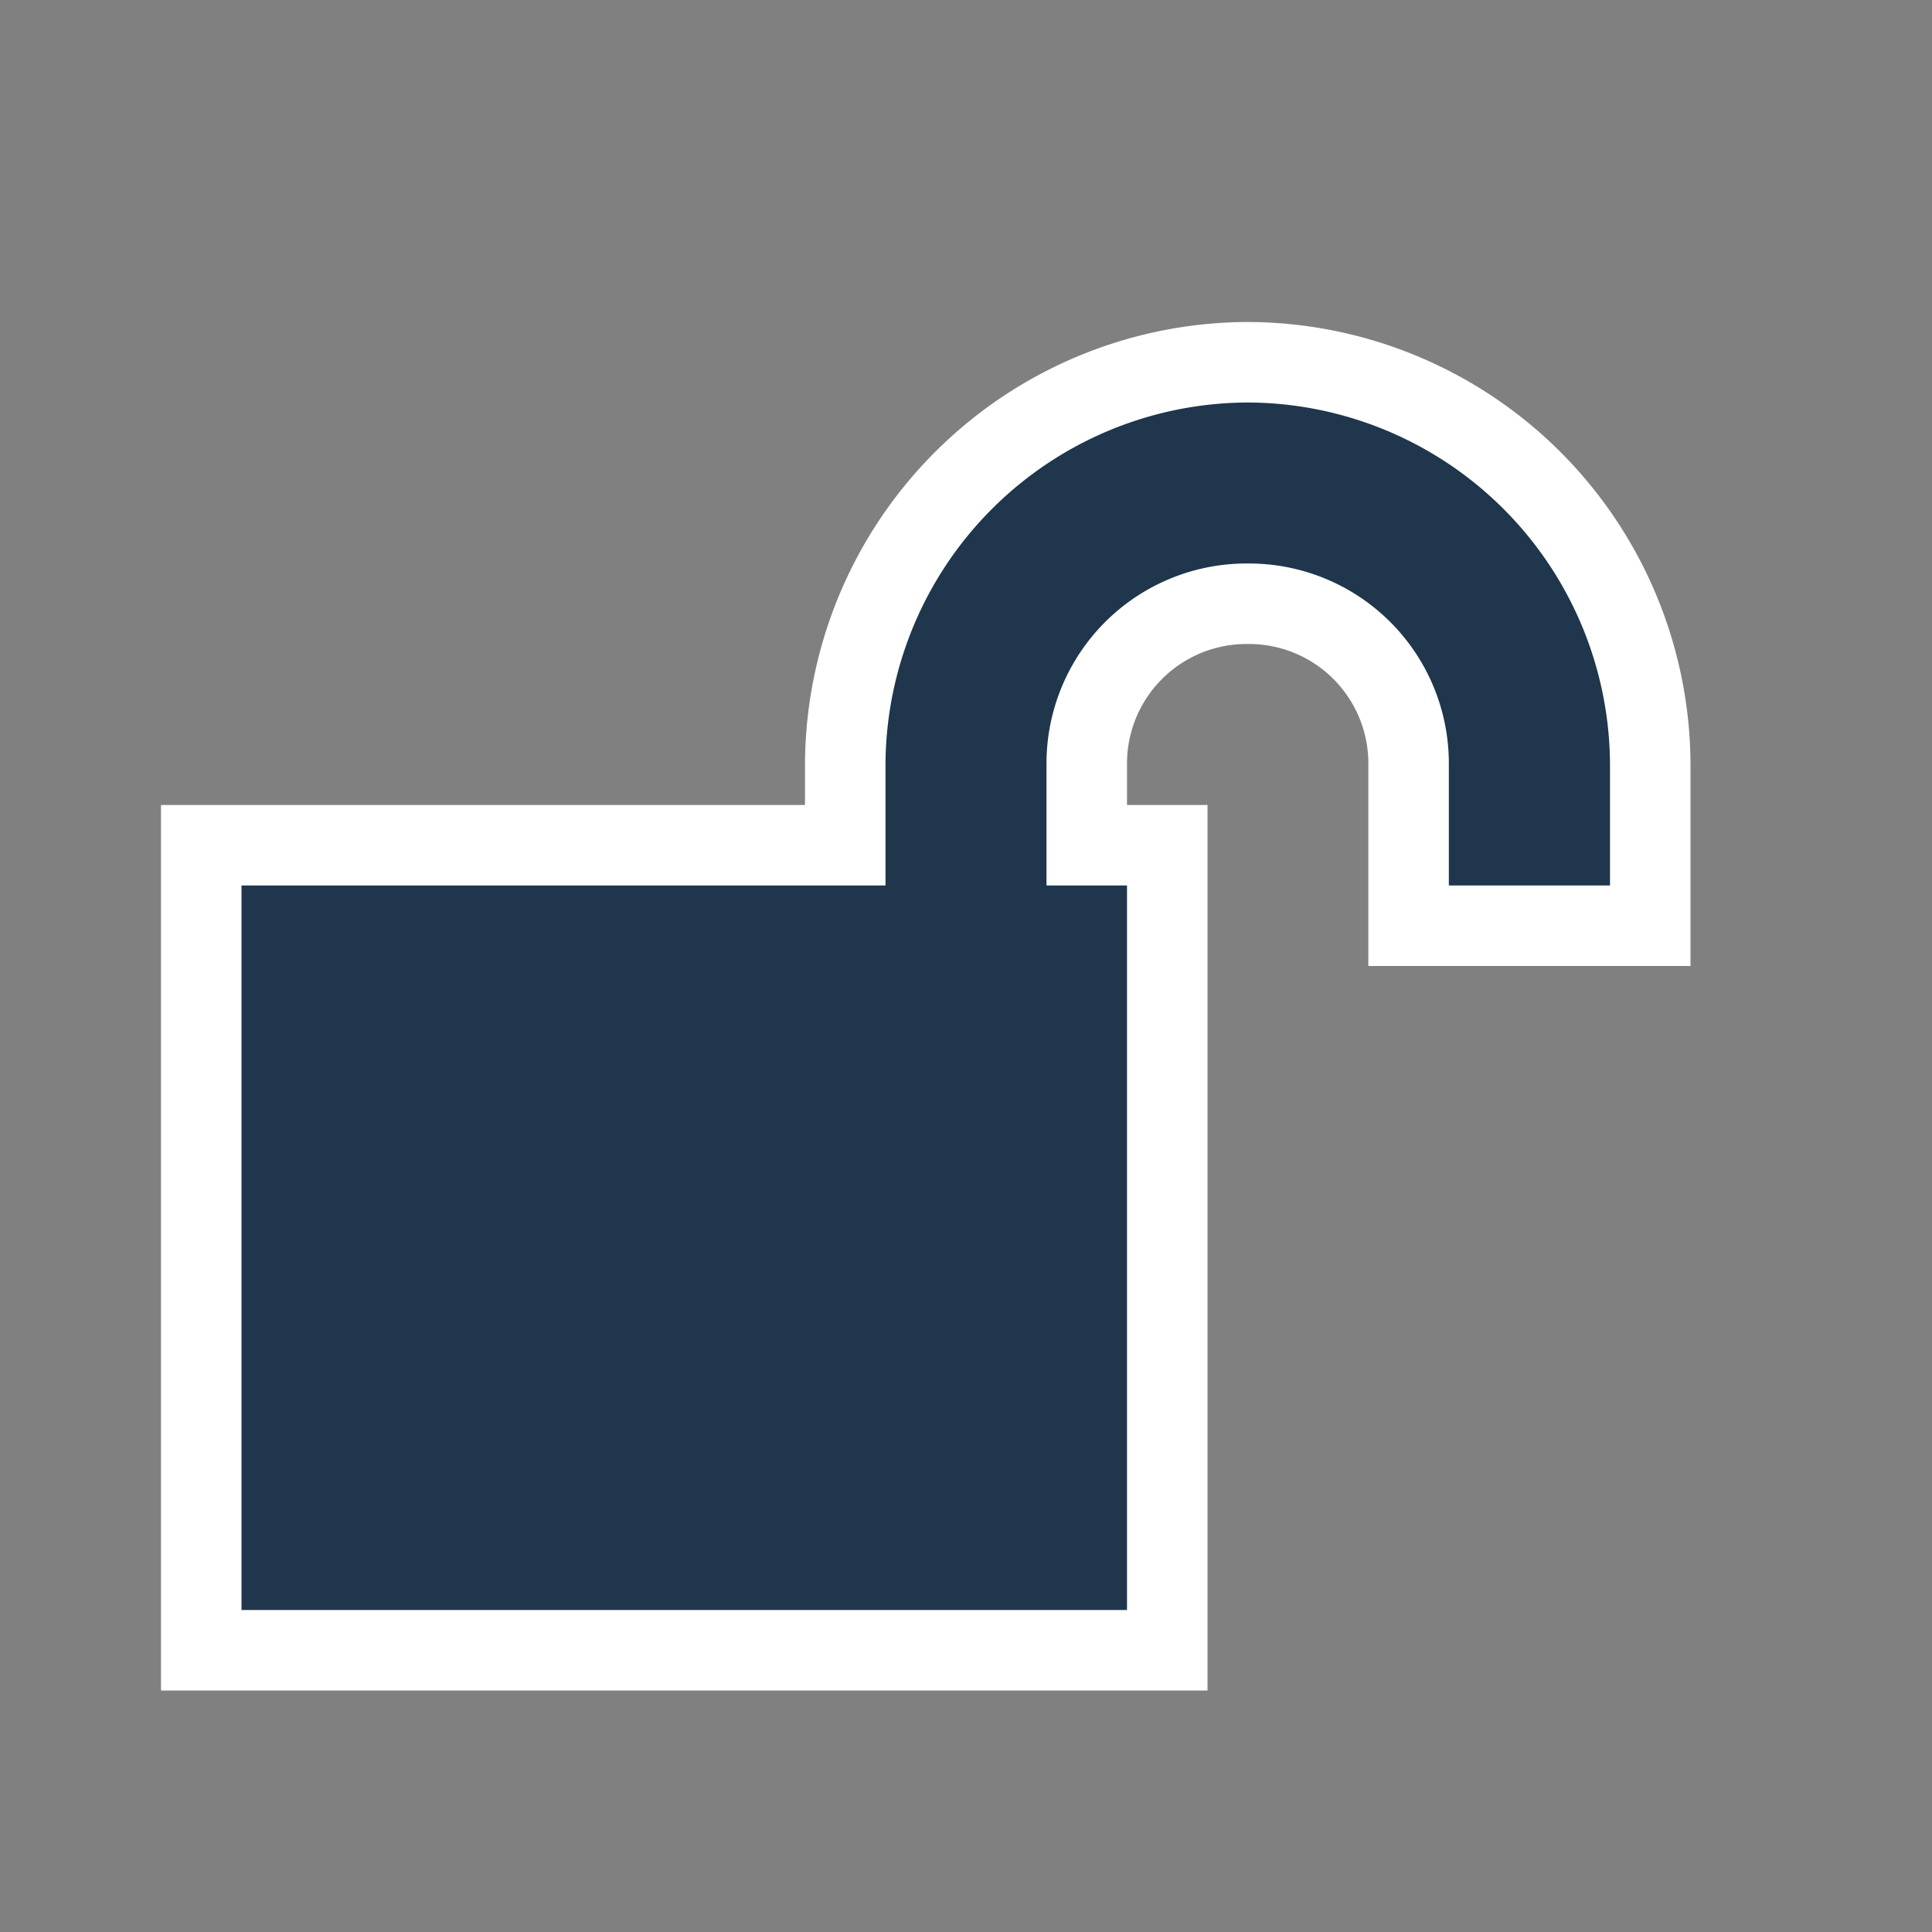 <svg xmlns="http://www.w3.org/2000/svg" xmlns:xlink="http://www.w3.org/1999/xlink" width="24" height="24">
	<rect width="100%" height="100%" fill="#808080" stroke="none"/>
	<defs>
		<path id="a" d="M15.5 5A4.515 4.515 0 0 0 11 9.5V11H3v9h11v-9h-1V9.5A2.485 2.485 0 0 1 15.5 7a2.483 2.483 0 0 1 2.498 2.499V11H20V9.5A4.515 4.515 0 0 0 15.5 5z"/>
	</defs>
	<use fill="#fff" stroke="#fff" stroke-width="2" filter="blur(1px)" xlink:href="#a"/>
	<use fill="#1f364c" xlink:href="#a"/>
</svg>
